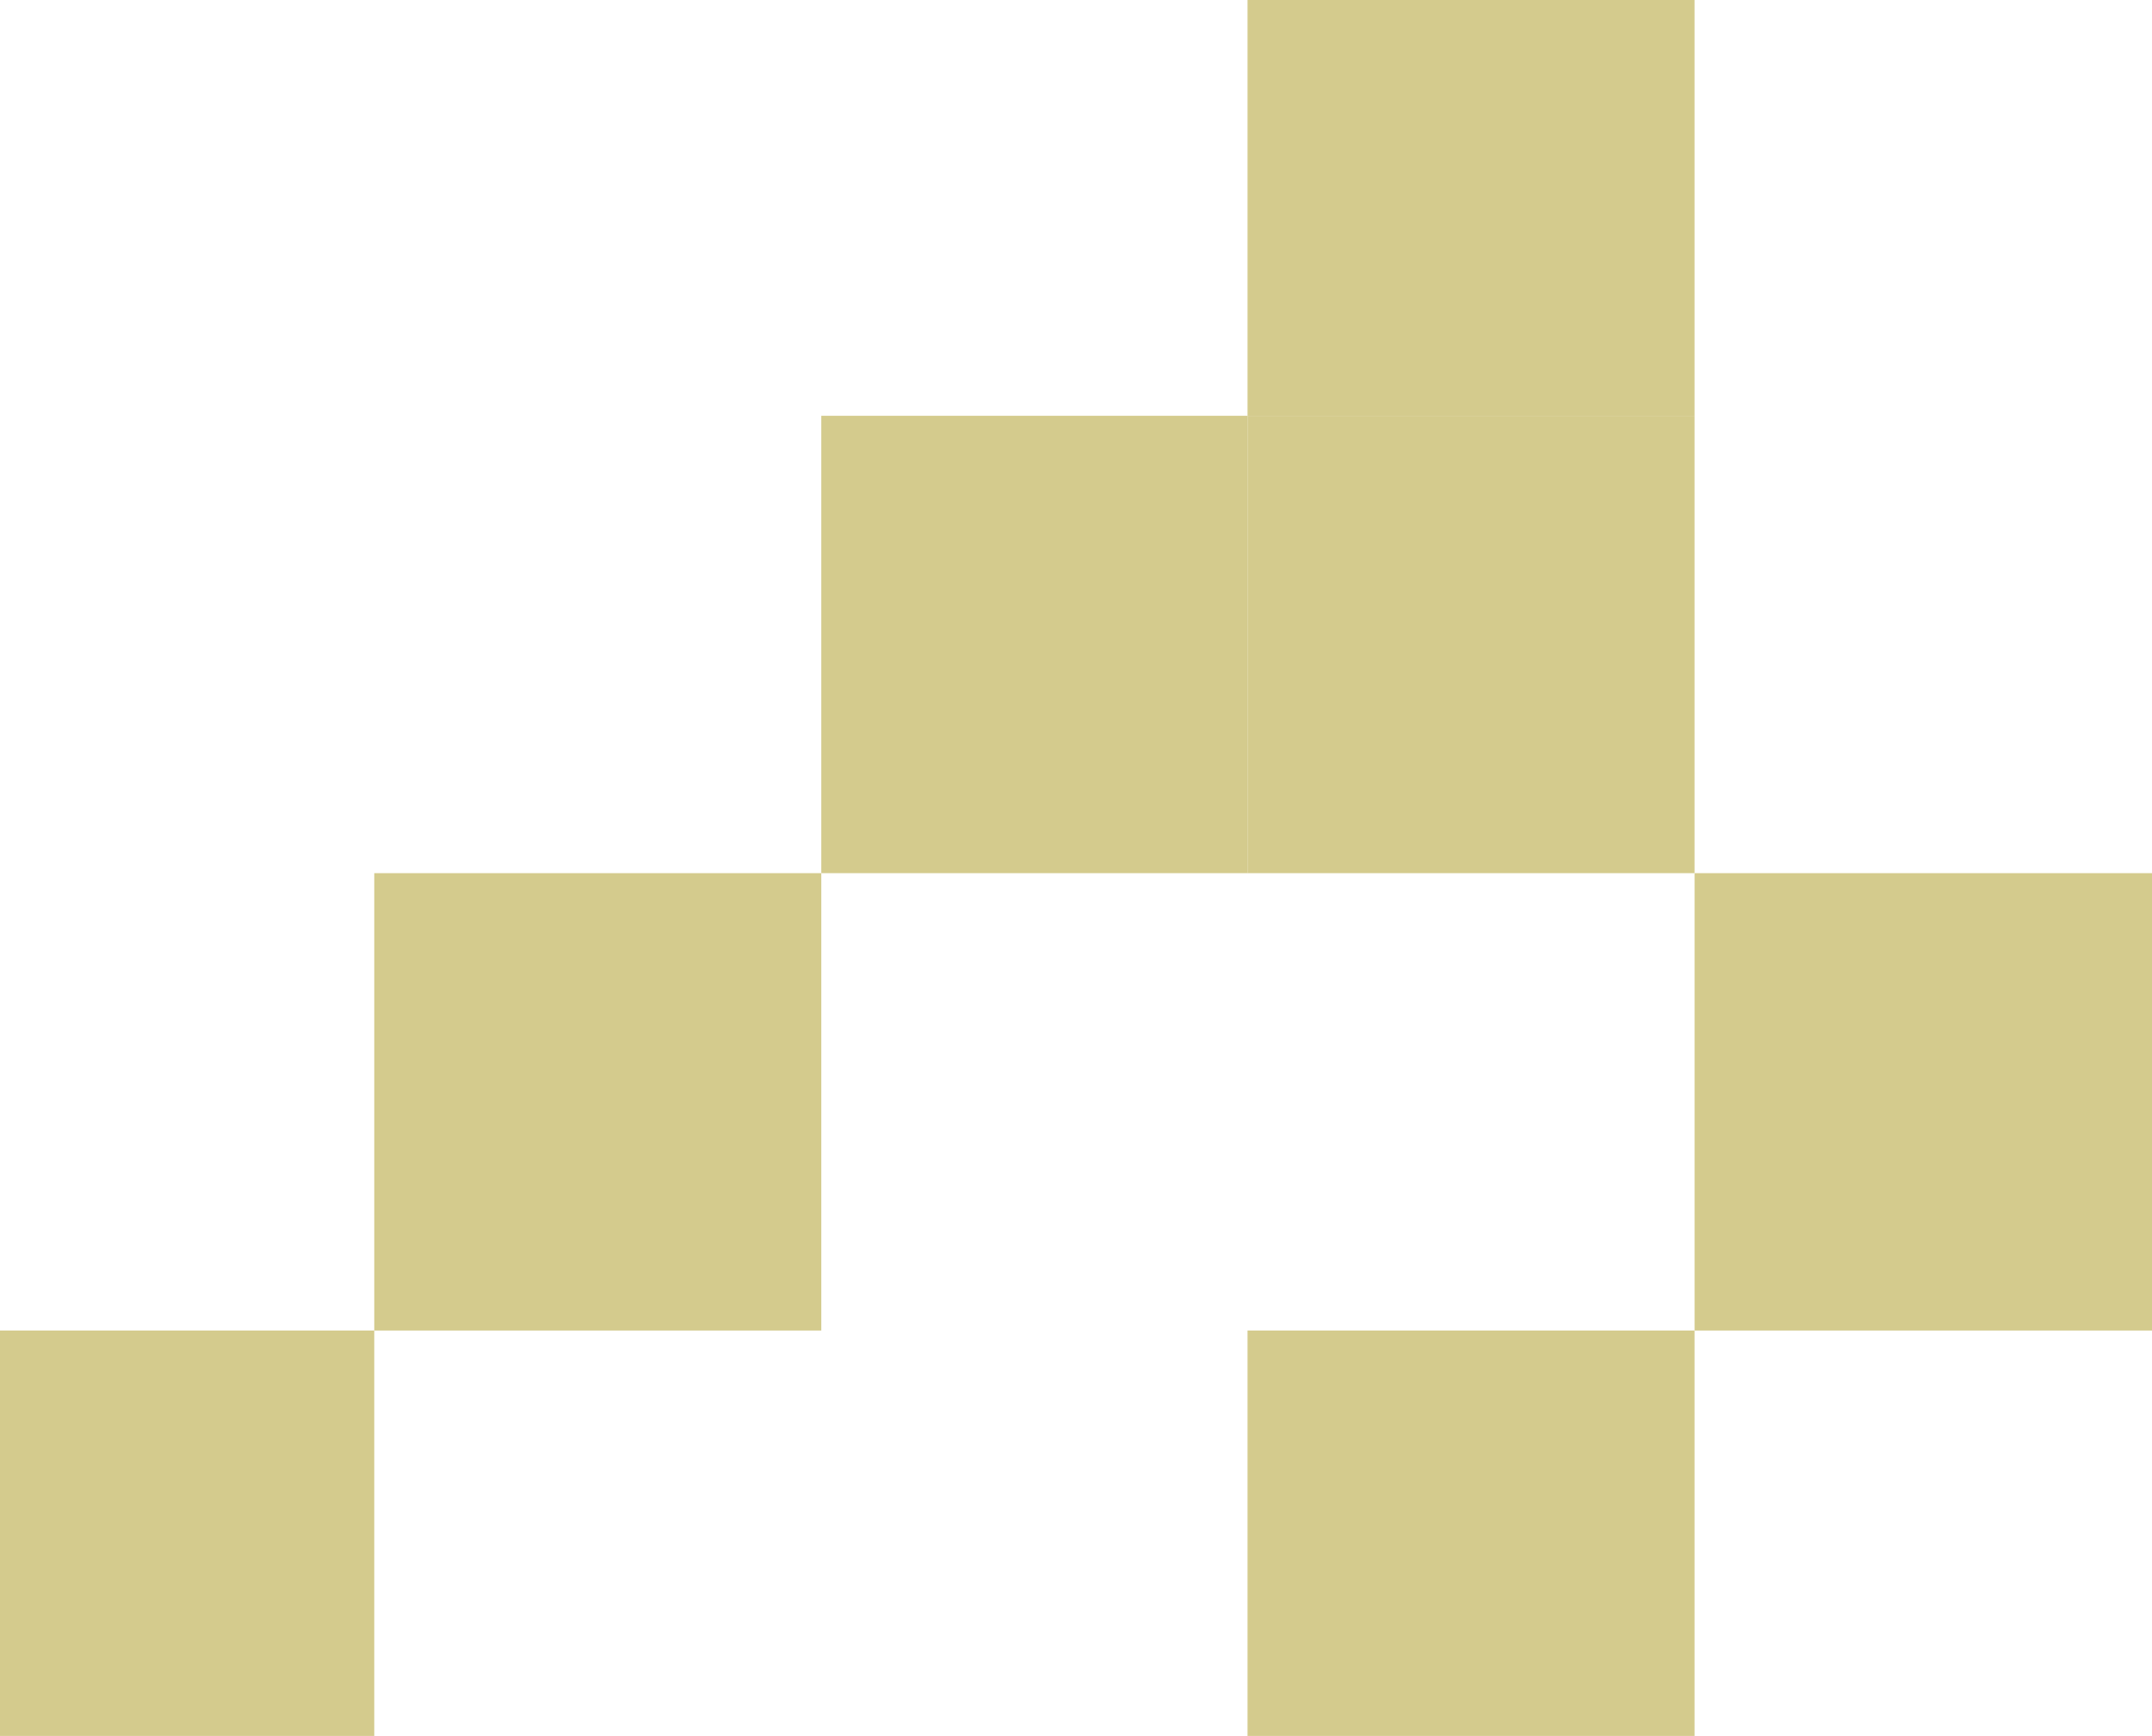 <svg width="207" height="167" viewBox="0 0 207 167" fill="none" xmlns="http://www.w3.org/2000/svg">
<rect x="120" y="128" width="43" height="43" fill="#D4CB8D"/>
<rect x="-8" y="128" width="44" height="43" fill="#D4CB8D"/>
<rect x="36" y="84" width="43" height="44" fill="#D4CB8D"/>
<rect x="79" y="40" width="41" height="44" fill="#D4CB8D"/>
<rect x="120" width="43" height="40" fill="#D4CB8D"/>
<rect x="120" y="40" width="43" height="44" fill="#D4CB8D"/>
<rect x="163" y="84" width="44" height="44" fill="#D4CB8D"/>
</svg>

